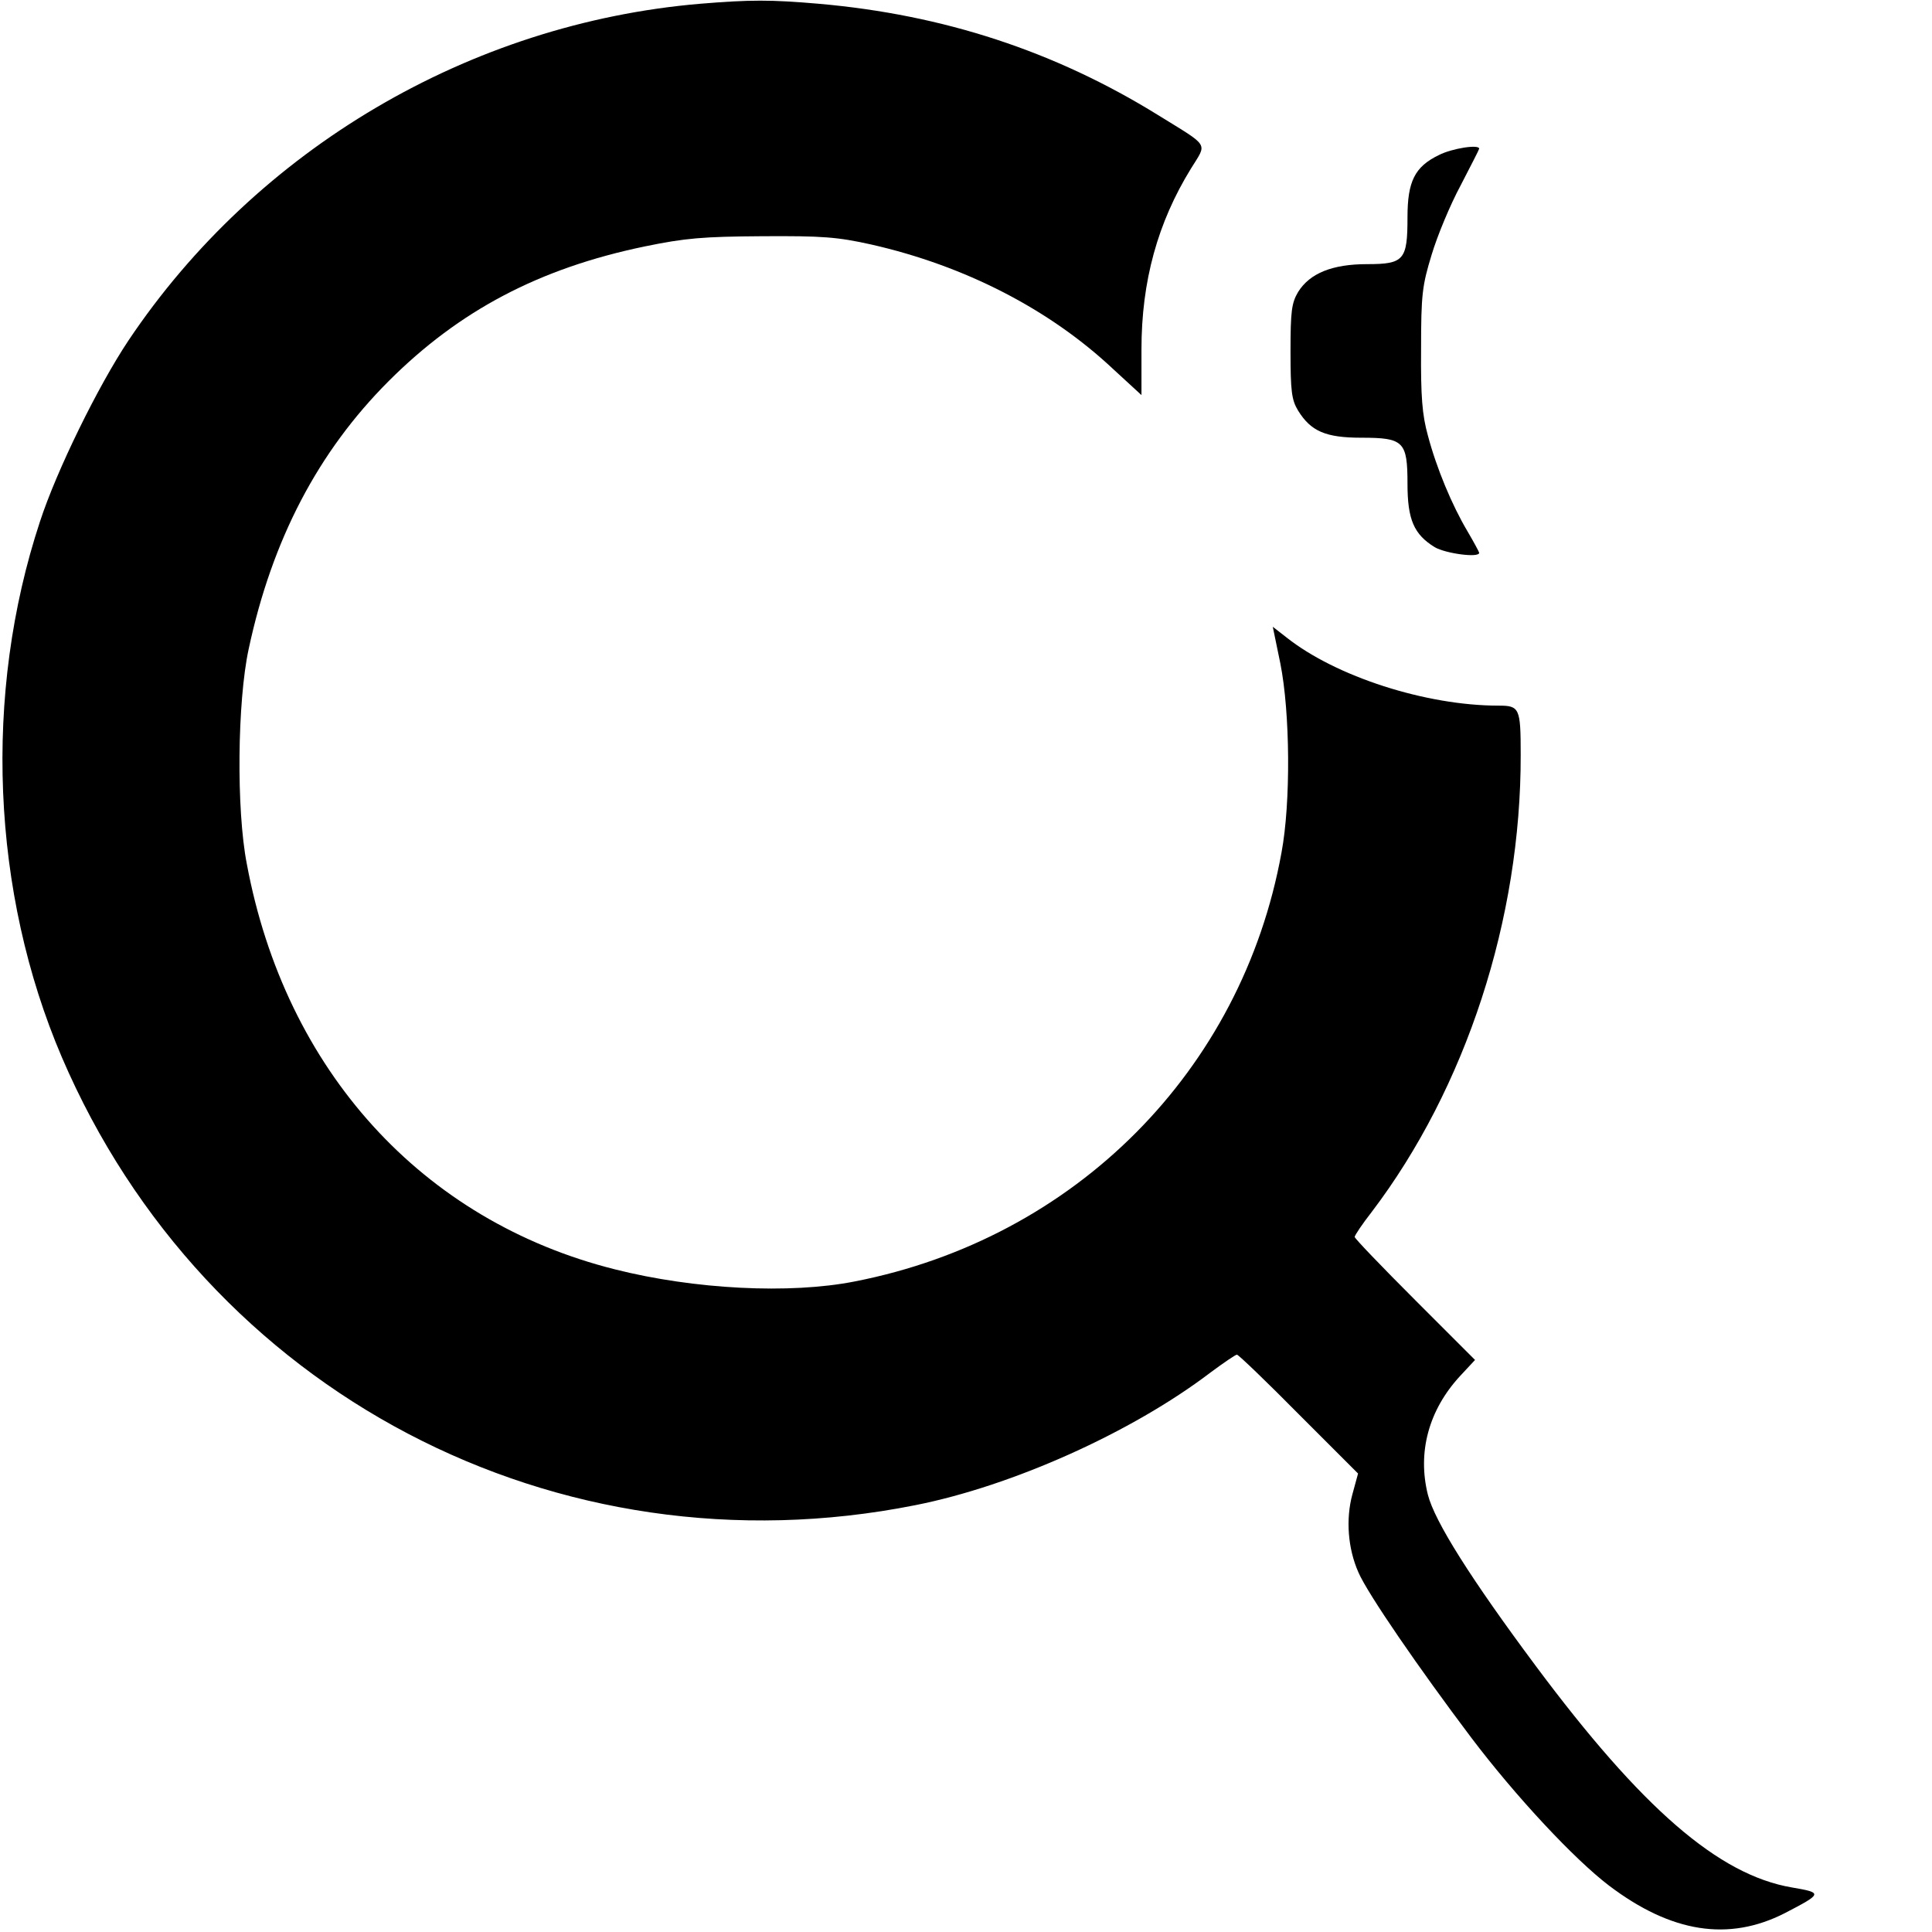 <?xml version="1.0" standalone="no"?>
<!DOCTYPE svg PUBLIC "-//W3C//DTD SVG 20010904//EN"
 "http://www.w3.org/TR/2001/REC-SVG-20010904/DTD/svg10.dtd">
<svg version="1.0" xmlns="http://www.w3.org/2000/svg"
 width="512pt" height="512pt" viewBox="0 0 512 512"
 preserveAspectRatio="xMidYMid meet">

<g transform="translate(0,512) scale(0.1,-0.1)"
fill="#000000" stroke="none">
<path d="M1855 5110 c-610 -52 -1175 -385 -1515 -893 -80 -120 -190 -344 -234
-479 -151 -457 -129 -983 58 -1420 381 -888 1311 -1376 2261 -1187 258 51 574
193 782 351 35 26 67 48 71 48 4 0 78 -71 164 -158 l157 -157 -15 -55 c-18
-66 -12 -144 16 -207 24 -56 161 -255 299 -438 118 -156 273 -322 365 -392
165 -125 317 -149 466 -73 100 52 101 54 19 68 -195 33 -399 211 -679 587
-172 231 -268 383 -286 454 -28 112 2 224 85 314 l40 43 -159 159 c-88 88
-160 163 -160 167 0 4 20 34 45 66 250 329 396 777 395 1212 0 124 -3 130 -59
130 -192 0 -431 77 -562 181 l-36 28 20 -97 c26 -130 28 -369 3 -502 -105
-578 -547 -1022 -1131 -1136 -172 -34 -425 -21 -635 32 -511 128 -874 527
-976 1075 -28 144 -25 430 5 569 62 290 184 523 371 710 187 187 399 299 679
357 107 22 153 26 311 27 160 1 199 -2 289 -22 247 -56 472 -171 642 -331 l74
-68 0 121 c0 181 43 336 131 479 43 70 52 56 -87 142 -273 169 -568 266 -899
295 -127 11 -182 11 -315 0z"/>
<path d="M3813 4709 c-64 -31 -83 -70 -83 -165 0 -113 -9 -124 -107 -124 -92
0 -152 -24 -183 -74 -17 -29 -20 -50 -20 -157 0 -106 3 -129 20 -157 34 -55
73 -72 168 -72 112 0 122 -10 122 -122 0 -95 17 -134 72 -168 29 -17 118 -29
118 -15 0 2 -14 28 -31 57 -41 69 -82 167 -105 254 -15 54 -19 103 -18 229 0
145 3 168 28 250 15 50 49 132 77 184 27 52 49 95 49 97 0 12 -72 1 -107 -17z"/>
</g>
</svg>
